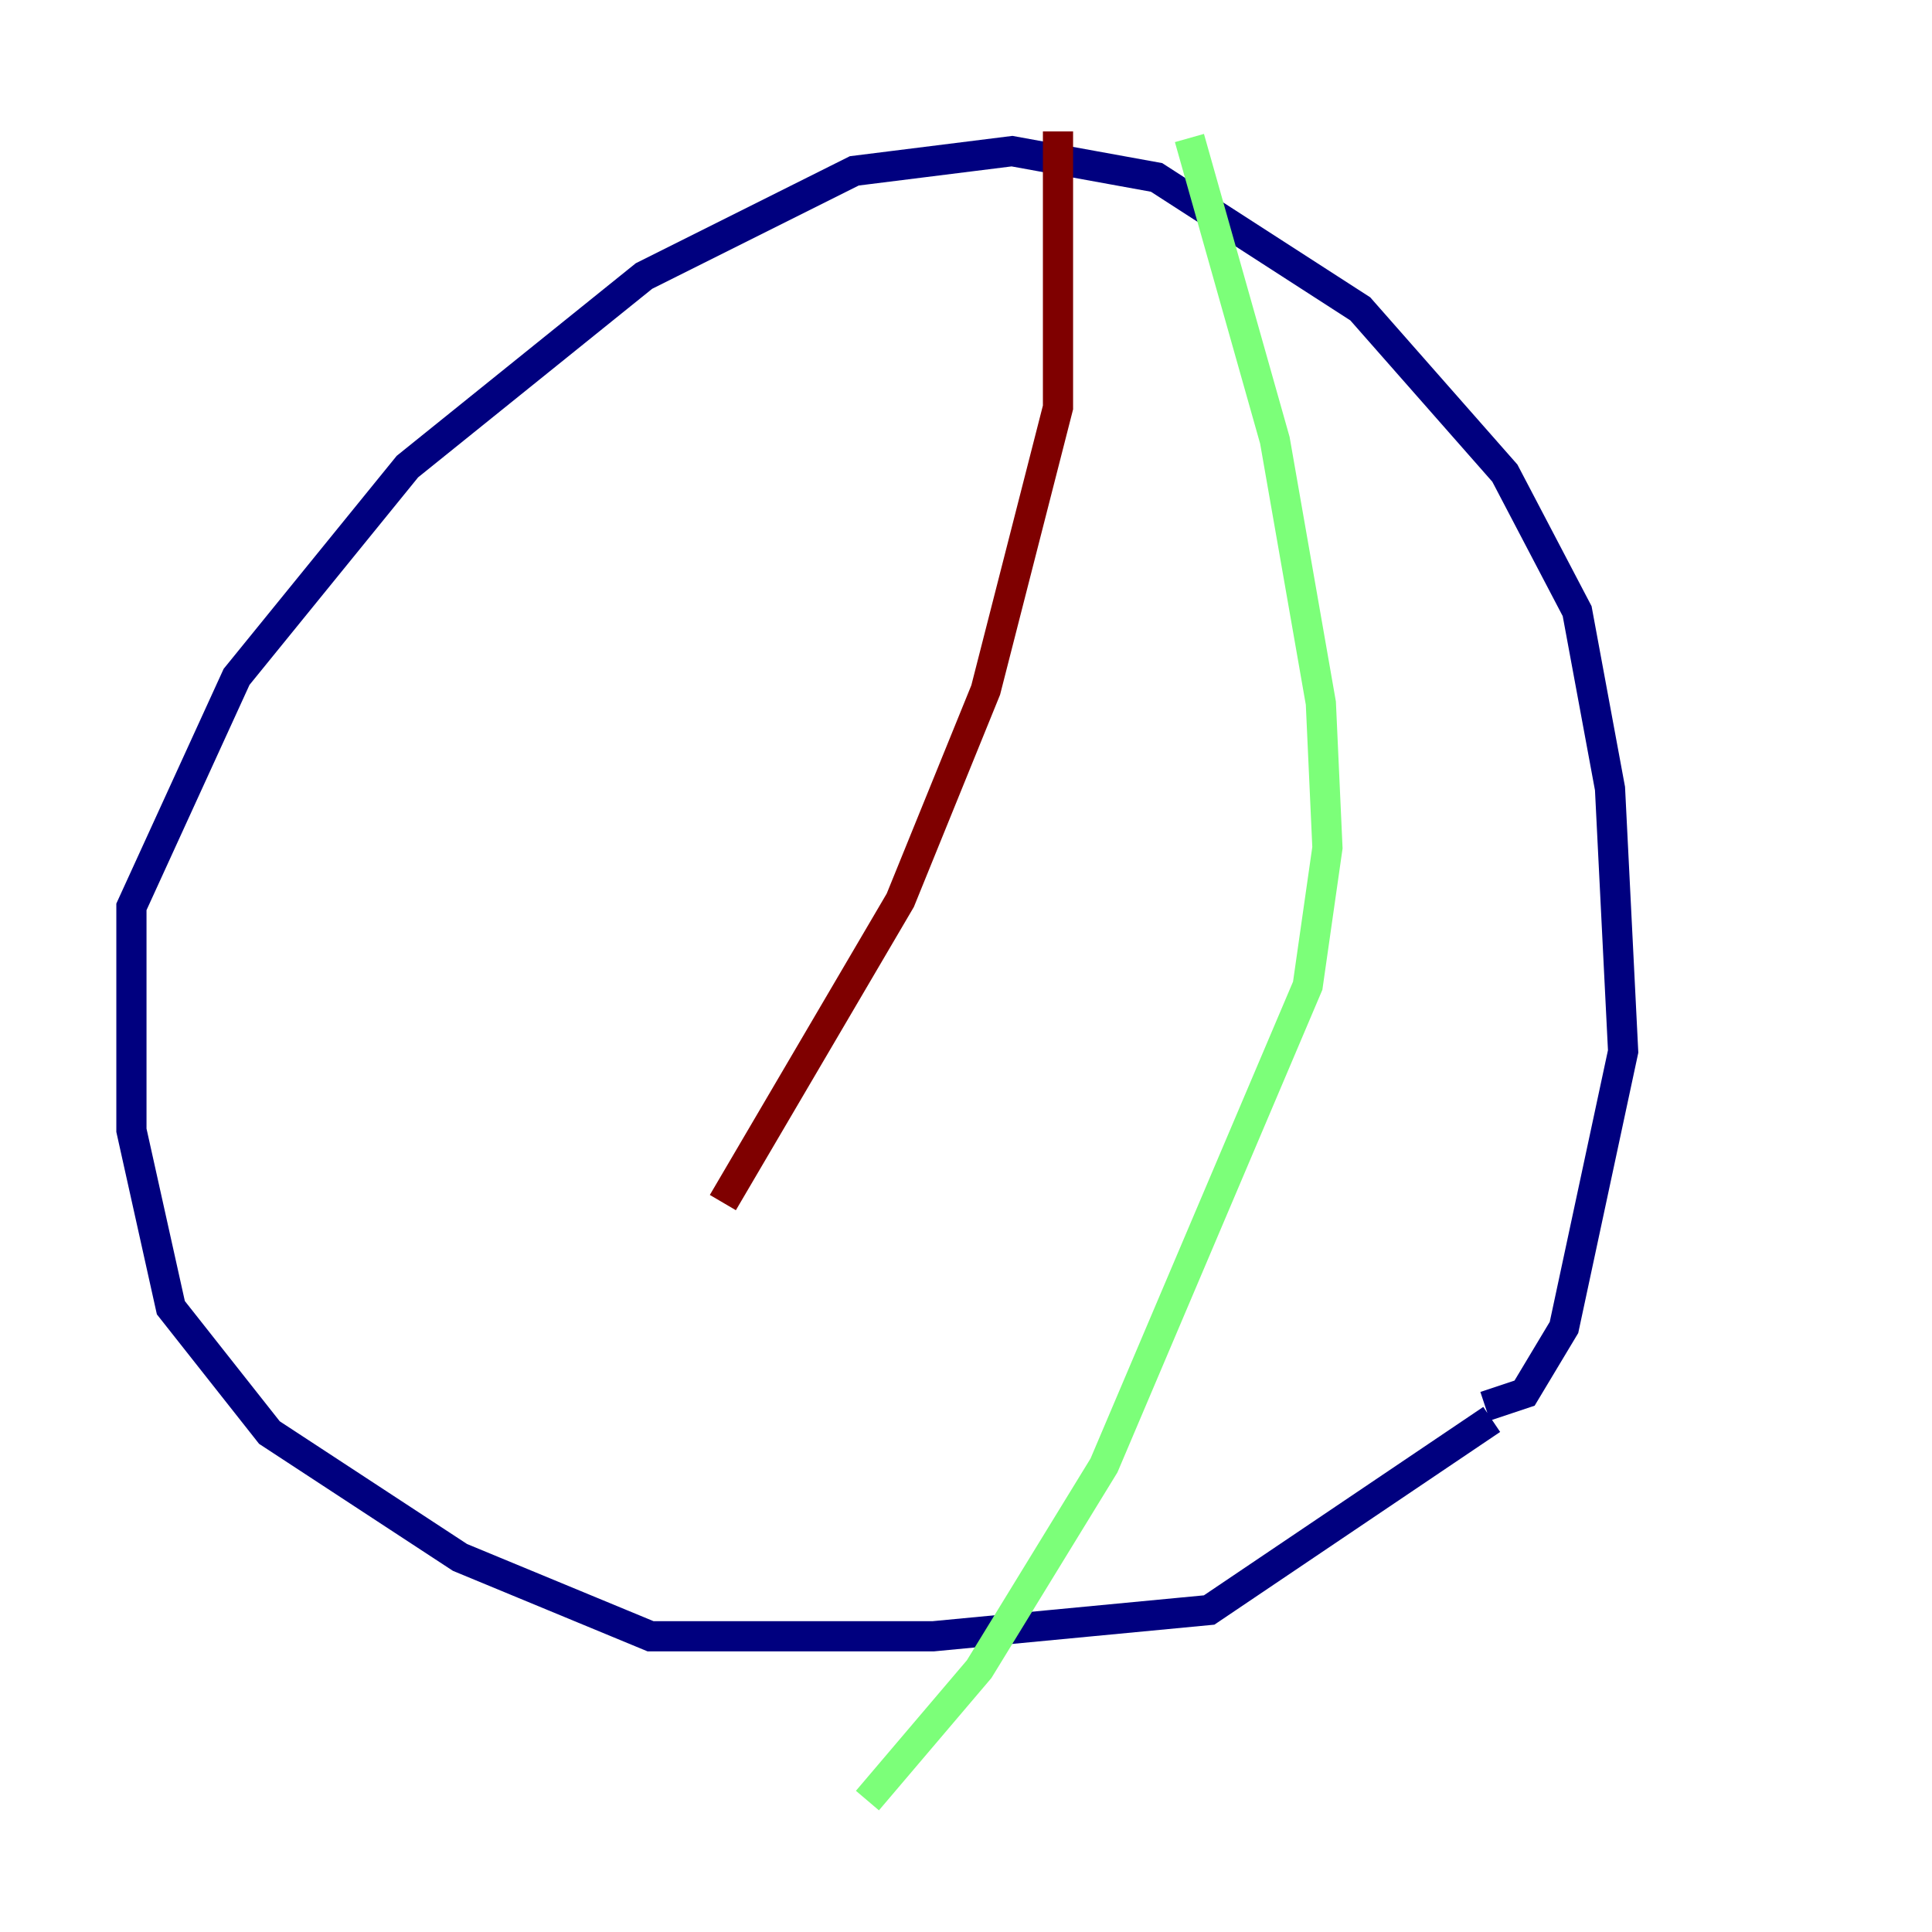 <?xml version="1.0" encoding="utf-8" ?>
<svg baseProfile="tiny" height="128" version="1.2" viewBox="0,0,128,128" width="128" xmlns="http://www.w3.org/2000/svg" xmlns:ev="http://www.w3.org/2001/xml-events" xmlns:xlink="http://www.w3.org/1999/xlink"><defs /><polyline fill="none" points="98.83,94.041 80.109,106.667 61.823,108.408 43.102,108.408 30.476,103.184 17.85,94.912 11.32,86.639 8.707,74.884 8.707,60.082 15.674,44.843 26.993,30.912 42.667,18.286 56.599,11.32 67.048,10.014 76.626,11.755 90.122,20.463 99.701,31.347 104.49,40.49 106.667,52.245 107.537,69.66 103.619,87.946 101.007,92.299 98.395,93.17" stroke="#00007f" stroke-width="2" /><polyline fill="none" points="78.803,9.143 84.463,29.17 87.51,46.585 87.946,56.163 86.639,65.306 73.143,97.088 64.871,110.585 57.469,119.293" stroke="#7cff79" stroke-width="2" /><polyline fill="none" points="70.095,8.707 70.095,26.993 65.306,45.714 59.646,59.646 47.891,79.674" stroke="#7f0000" stroke-width="2" /></svg>